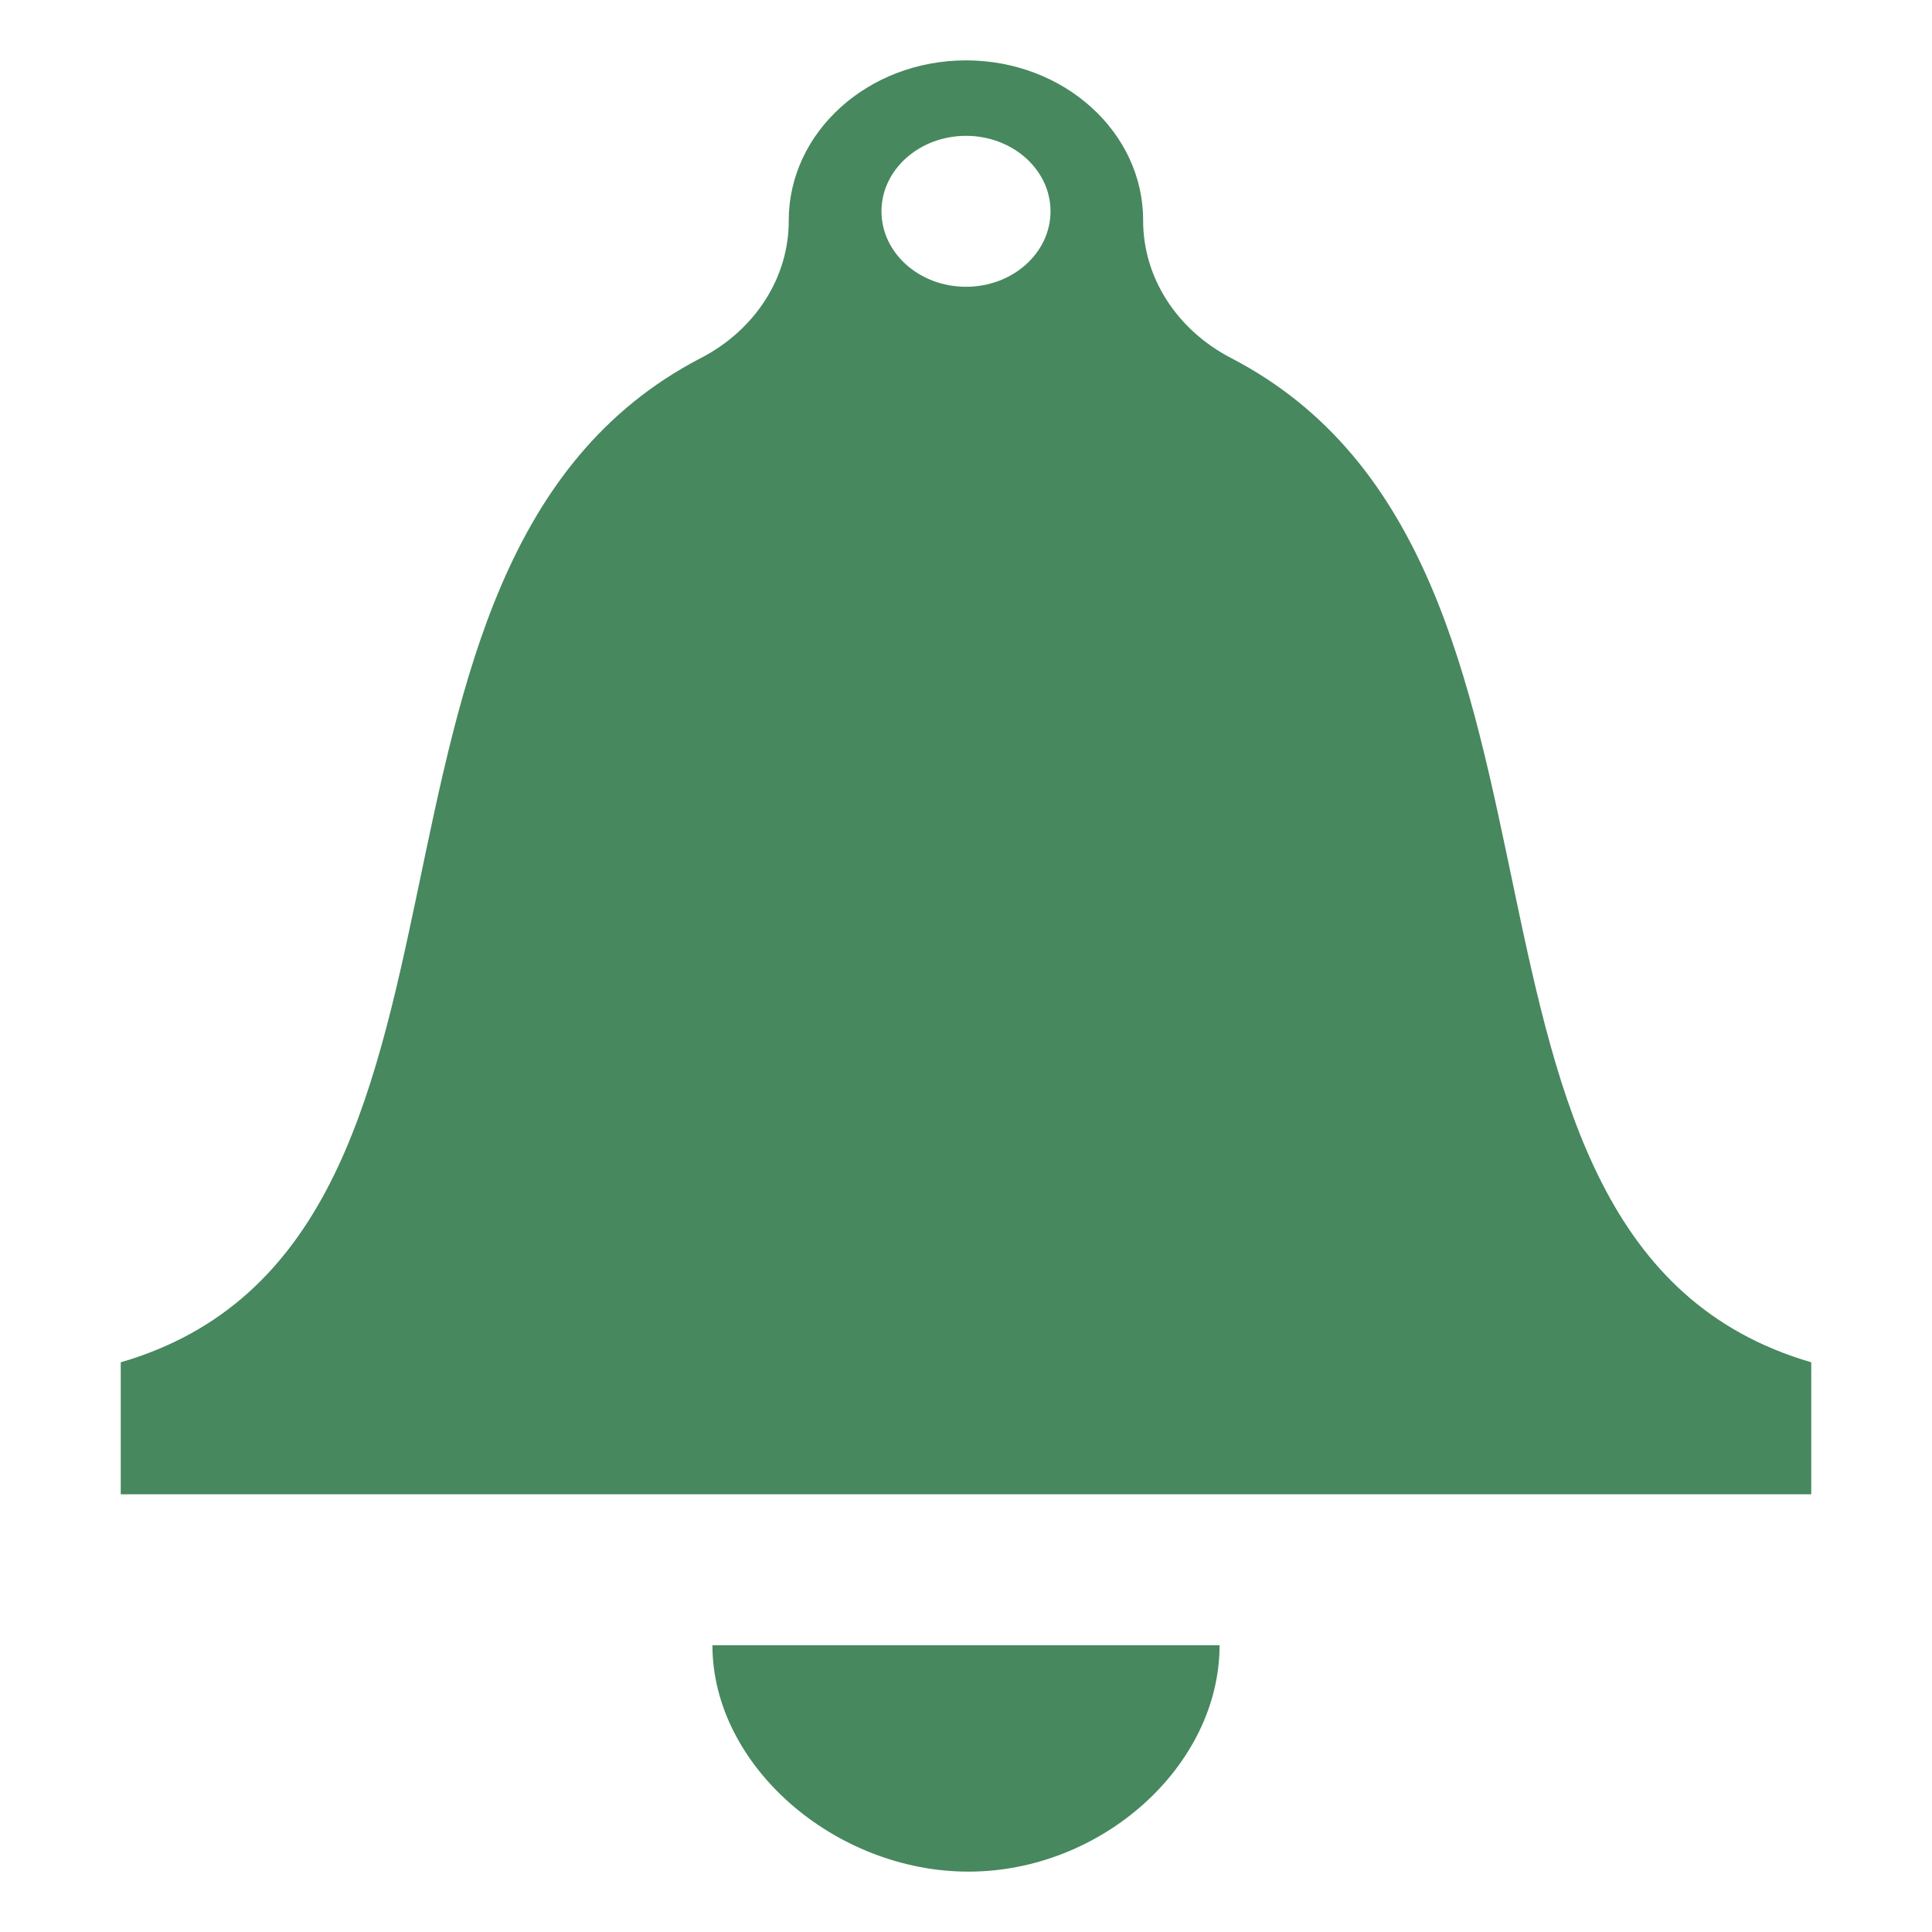 <svg width="32" height="32" viewBox="0 0 32 32" fill="none" xmlns="http://www.w3.org/2000/svg">
<path d="M20.392 5.931C19.49 5.464 18.933 4.594 18.934 3.656V3.652C18.936 2.188 17.621 1 16 1C14.379 1 13.064 2.188 13.064 3.652V3.656C13.066 4.595 12.51 5.464 11.607 5.931C5.073 9.321 8.828 20.575 2 22.564V24.75H30V22.564C23.172 20.575 26.927 9.321 20.392 5.931ZM16 2.25C16.773 2.25 17.4 2.811 17.4 3.5C17.4 4.19 16.773 4.75 16 4.75C15.227 4.75 14.6 4.19 14.6 3.5C14.6 2.811 15.227 2.25 16 2.25ZM20.2 27.25C20.2 29.247 18.251 31 16.041 31C13.83 31 11.8 29.247 11.8 27.25H20.2Z" fill="#47885E"/>
</svg>

